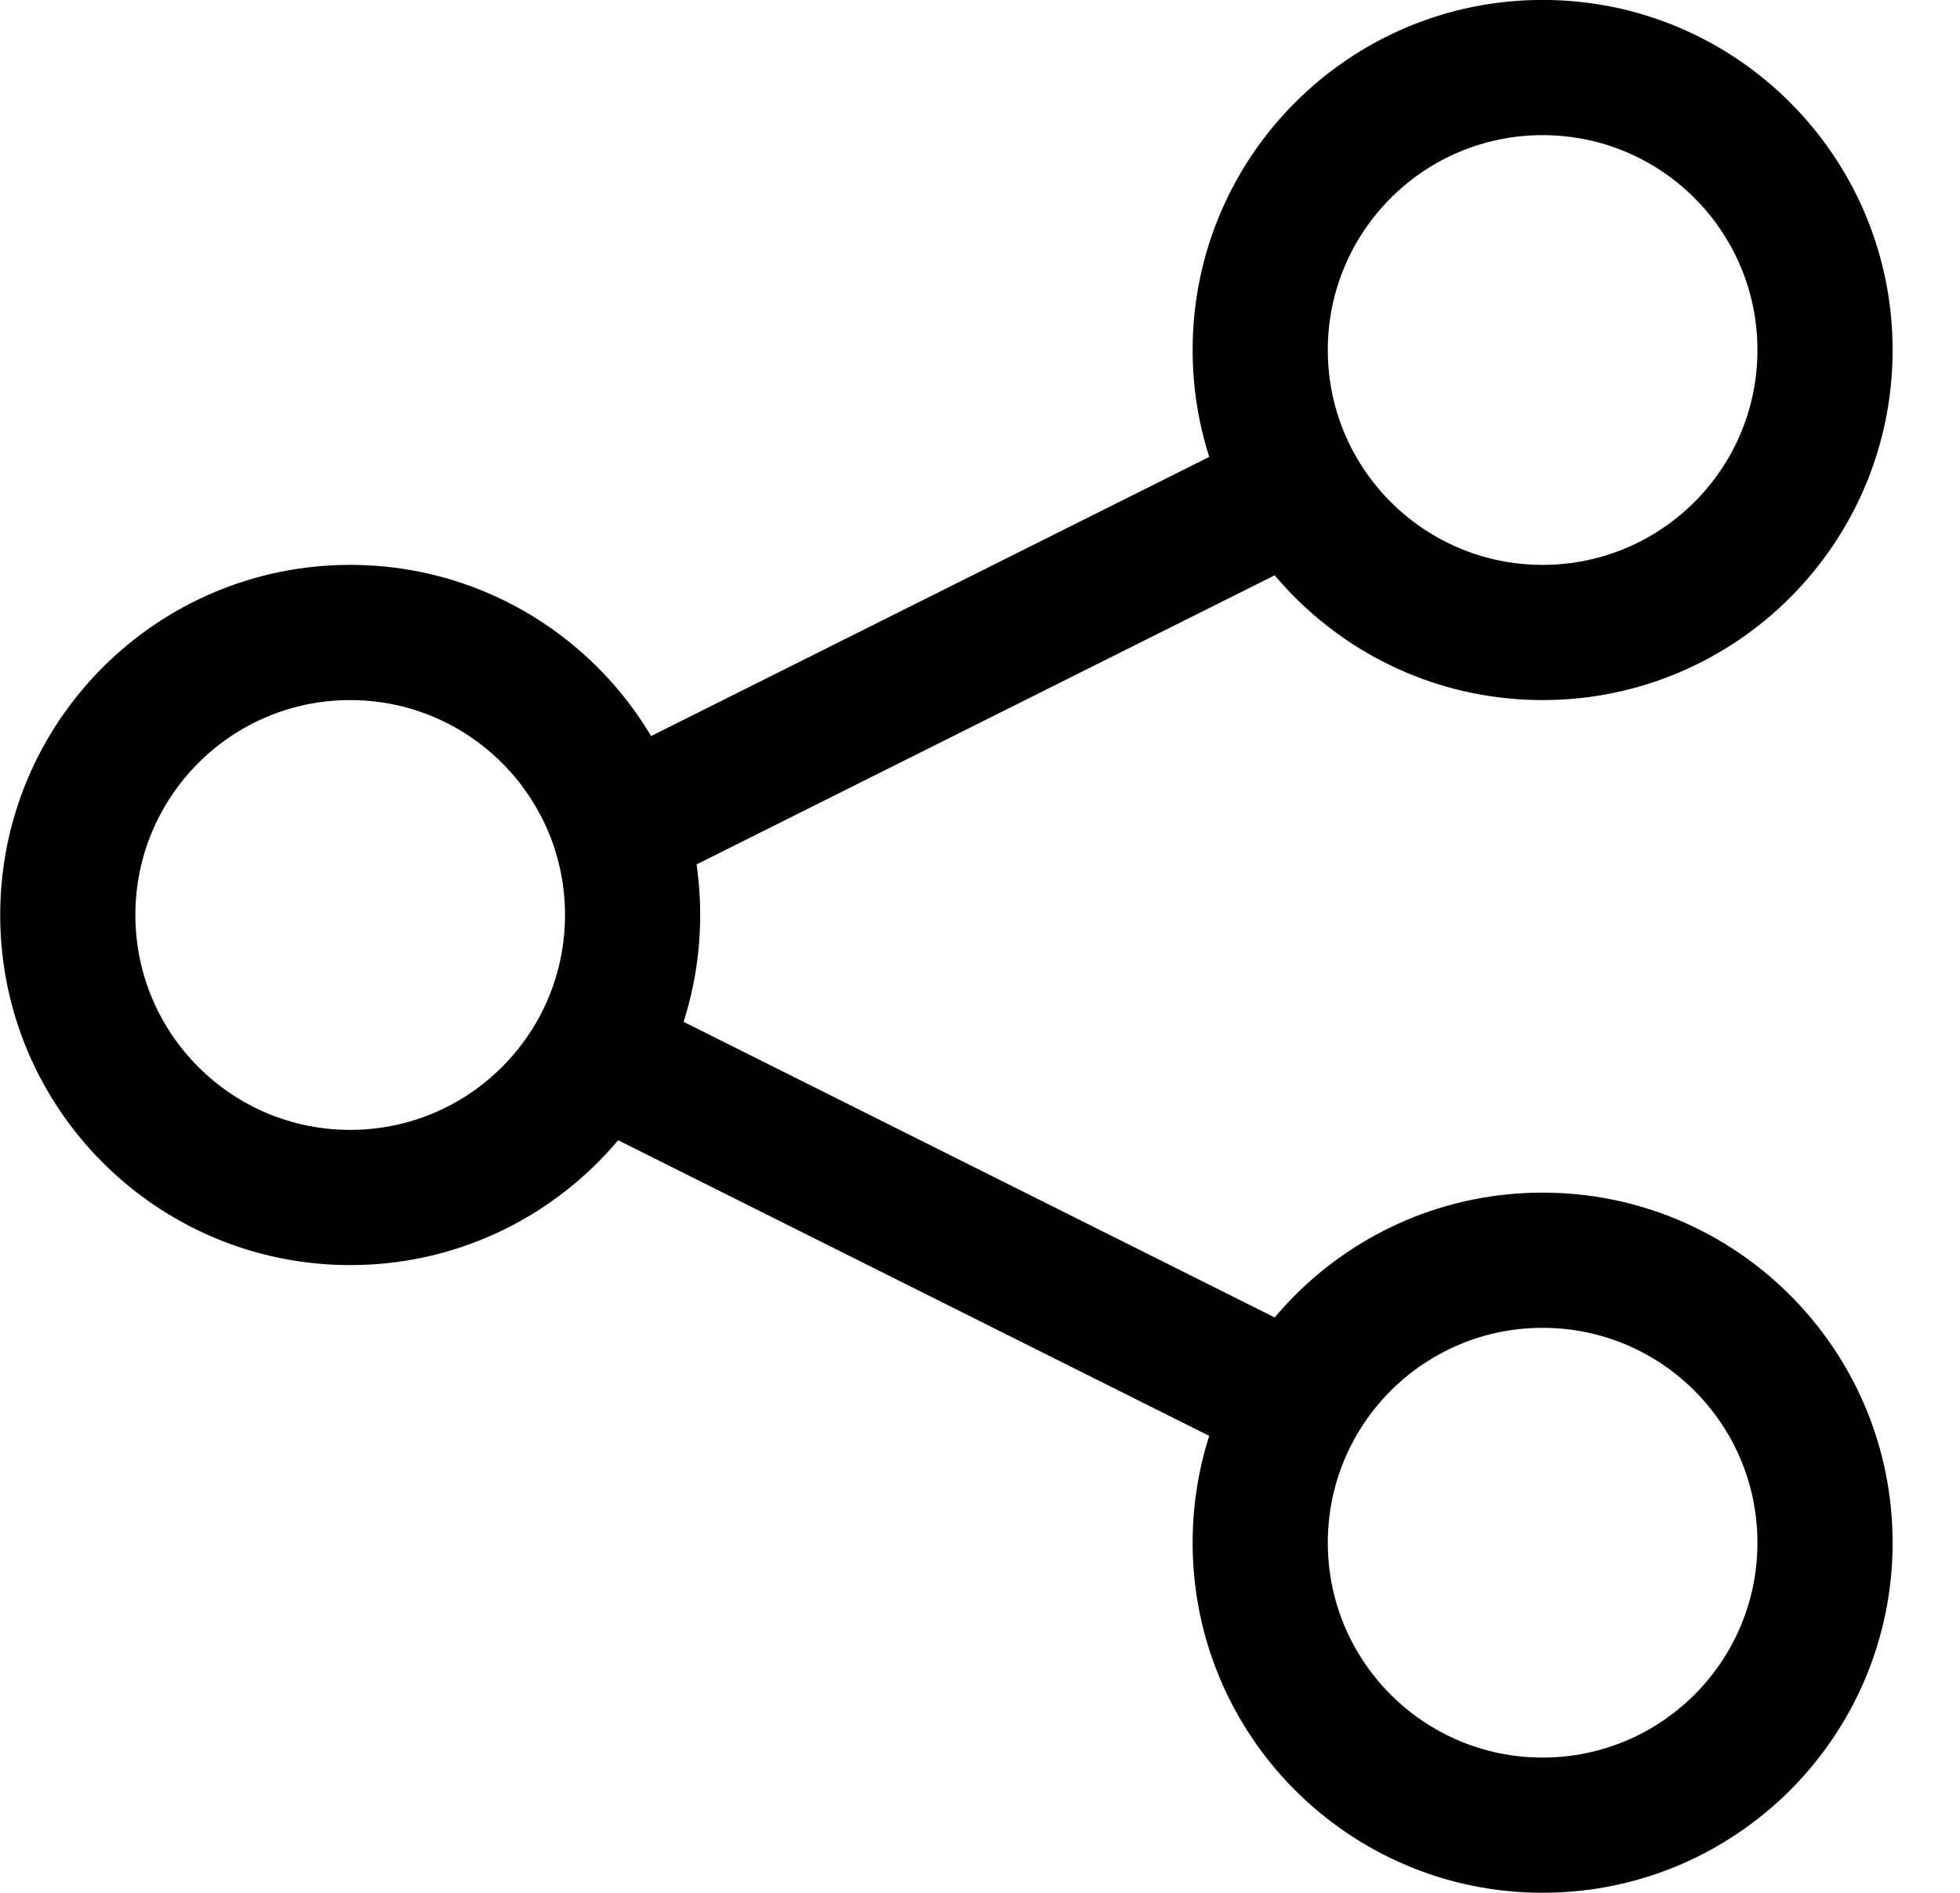 <svg width="29" height="28" viewBox="0 0 29 28" fill="none" xmlns="http://www.w3.org/2000/svg">
<path fill-rule="evenodd" clip-rule="evenodd" d="M22.824 25.999C24.58 25.999 26.003 24.576 26.003 22.821C26.003 21.065 24.58 19.642 22.824 19.642C21.069 19.642 19.646 21.065 19.646 22.821C19.646 24.576 21.069 25.999 22.824 25.999ZM28.003 22.821C28.003 25.681 25.684 27.999 22.824 27.999C19.964 27.999 17.646 25.681 17.646 22.821C17.646 19.961 19.964 17.642 22.824 17.642C25.684 17.642 28.003 19.961 28.003 22.821Z" fill="black"/>
<path fill-rule="evenodd" clip-rule="evenodd" d="M22.824 8.356C24.58 8.356 26.003 6.933 26.003 5.178C26.003 3.422 24.58 1.999 22.824 1.999C21.069 1.999 19.646 3.422 19.646 5.178C19.646 6.933 21.069 8.356 22.824 8.356ZM28.003 5.178C28.003 8.038 25.684 10.356 22.824 10.356C19.964 10.356 17.646 8.038 17.646 5.178C17.646 2.318 19.964 -0.001 22.824 -0.001C25.684 -0.001 28.003 2.318 28.003 5.178Z" fill="black"/>
<path fill-rule="evenodd" clip-rule="evenodd" d="M5.181 16.714C6.937 16.714 8.36 15.29 8.36 13.535C8.36 11.78 6.937 10.356 5.181 10.356C3.426 10.356 2.003 11.78 2.003 13.535C2.003 15.29 3.426 16.714 5.181 16.714ZM10.36 13.535C10.36 16.395 8.042 18.714 5.181 18.714C2.321 18.714 0.003 16.395 0.003 13.535C0.003 10.675 2.321 8.356 5.181 8.356C8.042 8.356 10.36 10.675 10.36 13.535Z" fill="black"/>
<path fill-rule="evenodd" clip-rule="evenodd" d="M19.54 20.947C19.293 21.441 18.693 21.641 18.199 21.394L8.913 16.751C8.419 16.504 8.219 15.903 8.466 15.409C8.713 14.915 9.313 14.715 9.807 14.962L19.093 19.605C19.587 19.852 19.787 20.453 19.54 20.947Z" fill="black"/>
<path fill-rule="evenodd" clip-rule="evenodd" d="M8.466 12.589C8.219 12.095 8.419 11.495 8.913 11.248L18.199 6.605C18.693 6.358 19.293 6.558 19.54 7.052C19.787 7.546 19.587 8.147 19.093 8.394L9.807 13.037C9.313 13.284 8.713 13.083 8.466 12.589Z" fill="black"/>
</svg>
